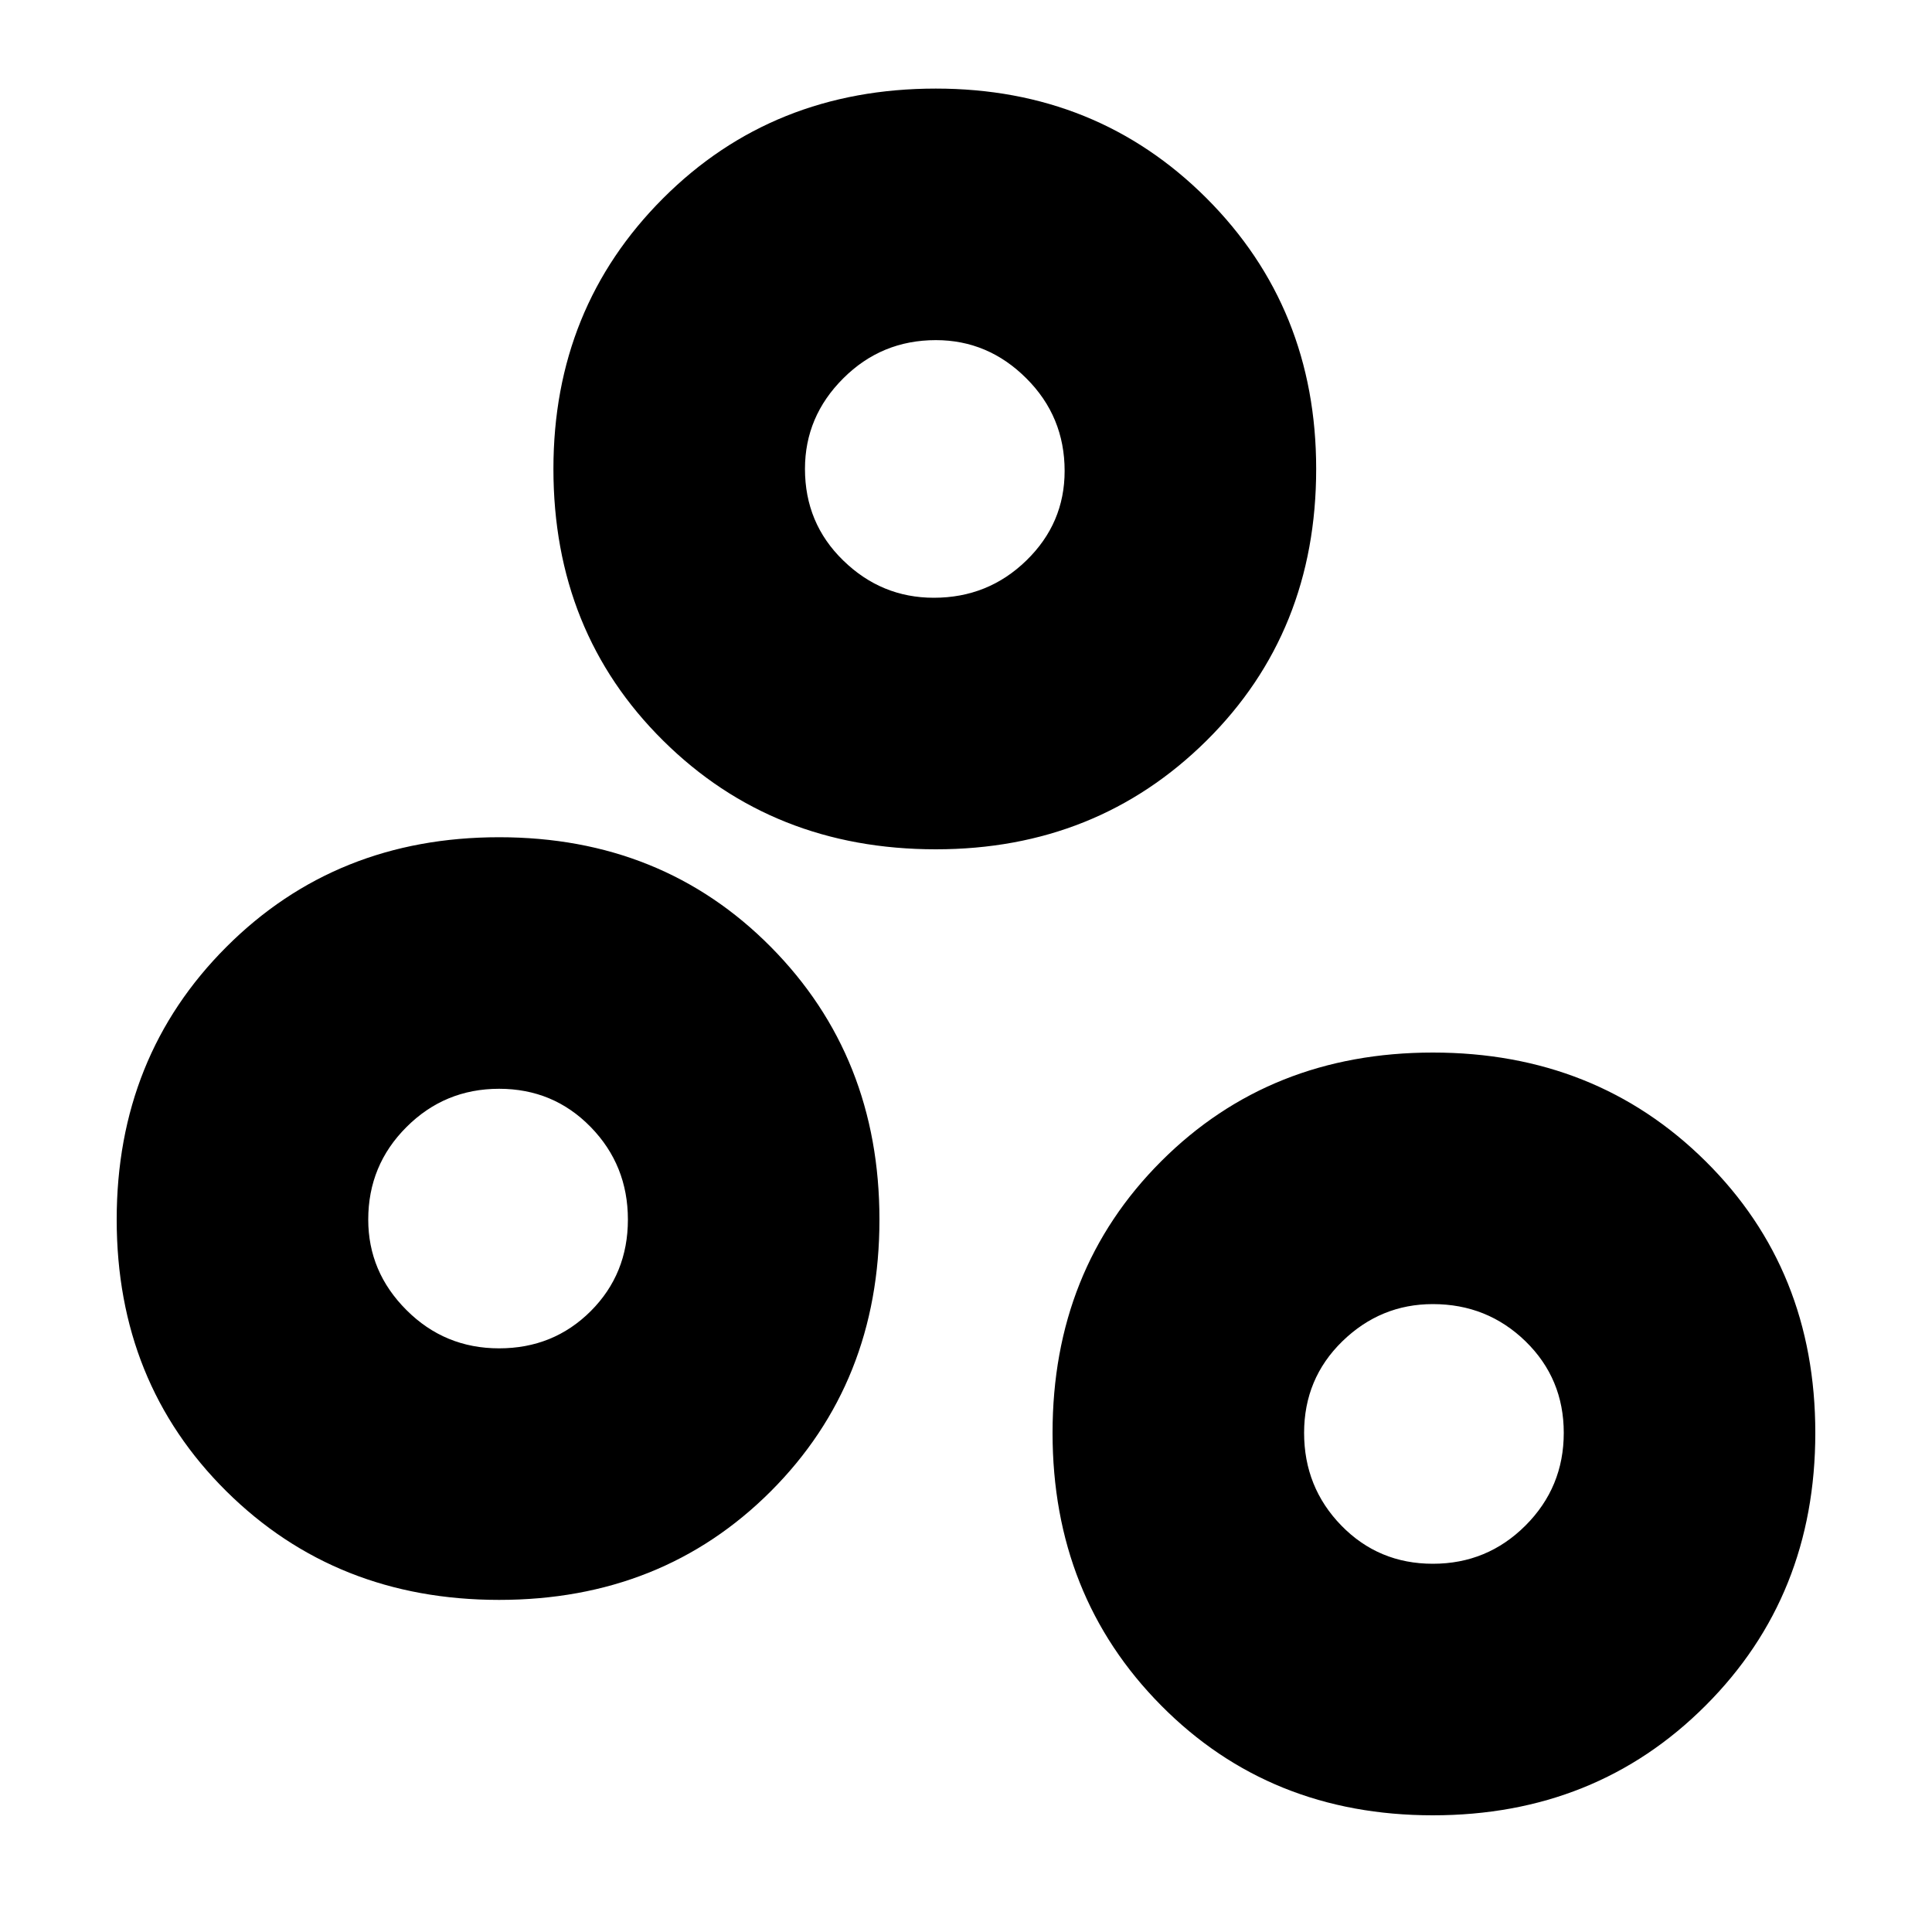 <svg xmlns="http://www.w3.org/2000/svg" height="20" width="20"><path d="M5.167 16.562q-1.688 0-2.823-1.124-1.136-1.126-1.136-2.813 0-1.687 1.136-2.823 1.135-1.135 2.823-1.135 1.687 0 2.812 1.135 1.125 1.136 1.125 2.823t-1.125 2.813q-1.125 1.124-2.812 1.124Zm0-2.604q.562 0 .948-.385.385-.385.385-.948t-.385-.958q-.386-.396-.948-.396-.563 0-.959.396-.396.395-.396.958 0 .542.396.937.396.396.959.396Zm4.5-7.77q.562 0 .958-.386.396-.385.396-.927 0-.563-.396-.958-.396-.396-.937-.396-.563 0-.959.396-.396.395-.396.937 0 .563.396.948.396.386.938.386Zm.021 2.604Q8 8.792 6.865 7.667 5.729 6.542 5.729 4.854q0-1.666 1.136-2.802Q8 .917 9.688.917q1.666 0 2.802 1.135 1.135 1.136 1.135 2.802 0 1.688-1.135 2.813-1.136 1.125-2.802 1.125Zm5.145 7.396q.563 0 .959-.396t.396-.959q0-.562-.396-.948-.396-.385-.959-.385-.541 0-.937.385-.396.386-.396.948 0 .563.385.959.386.396.948.396Zm0 2.604q-1.687 0-2.812-1.136-1.125-1.135-1.125-2.823 0-1.687 1.125-2.812 1.125-1.125 2.812-1.125 1.688 0 2.823 1.125 1.136 1.125 1.136 2.812 0 1.688-1.136 2.823-1.135 1.136-2.823 1.136ZM9.688 4.854Zm-4.521 7.771Zm9.666 2.208Z"/></svg>